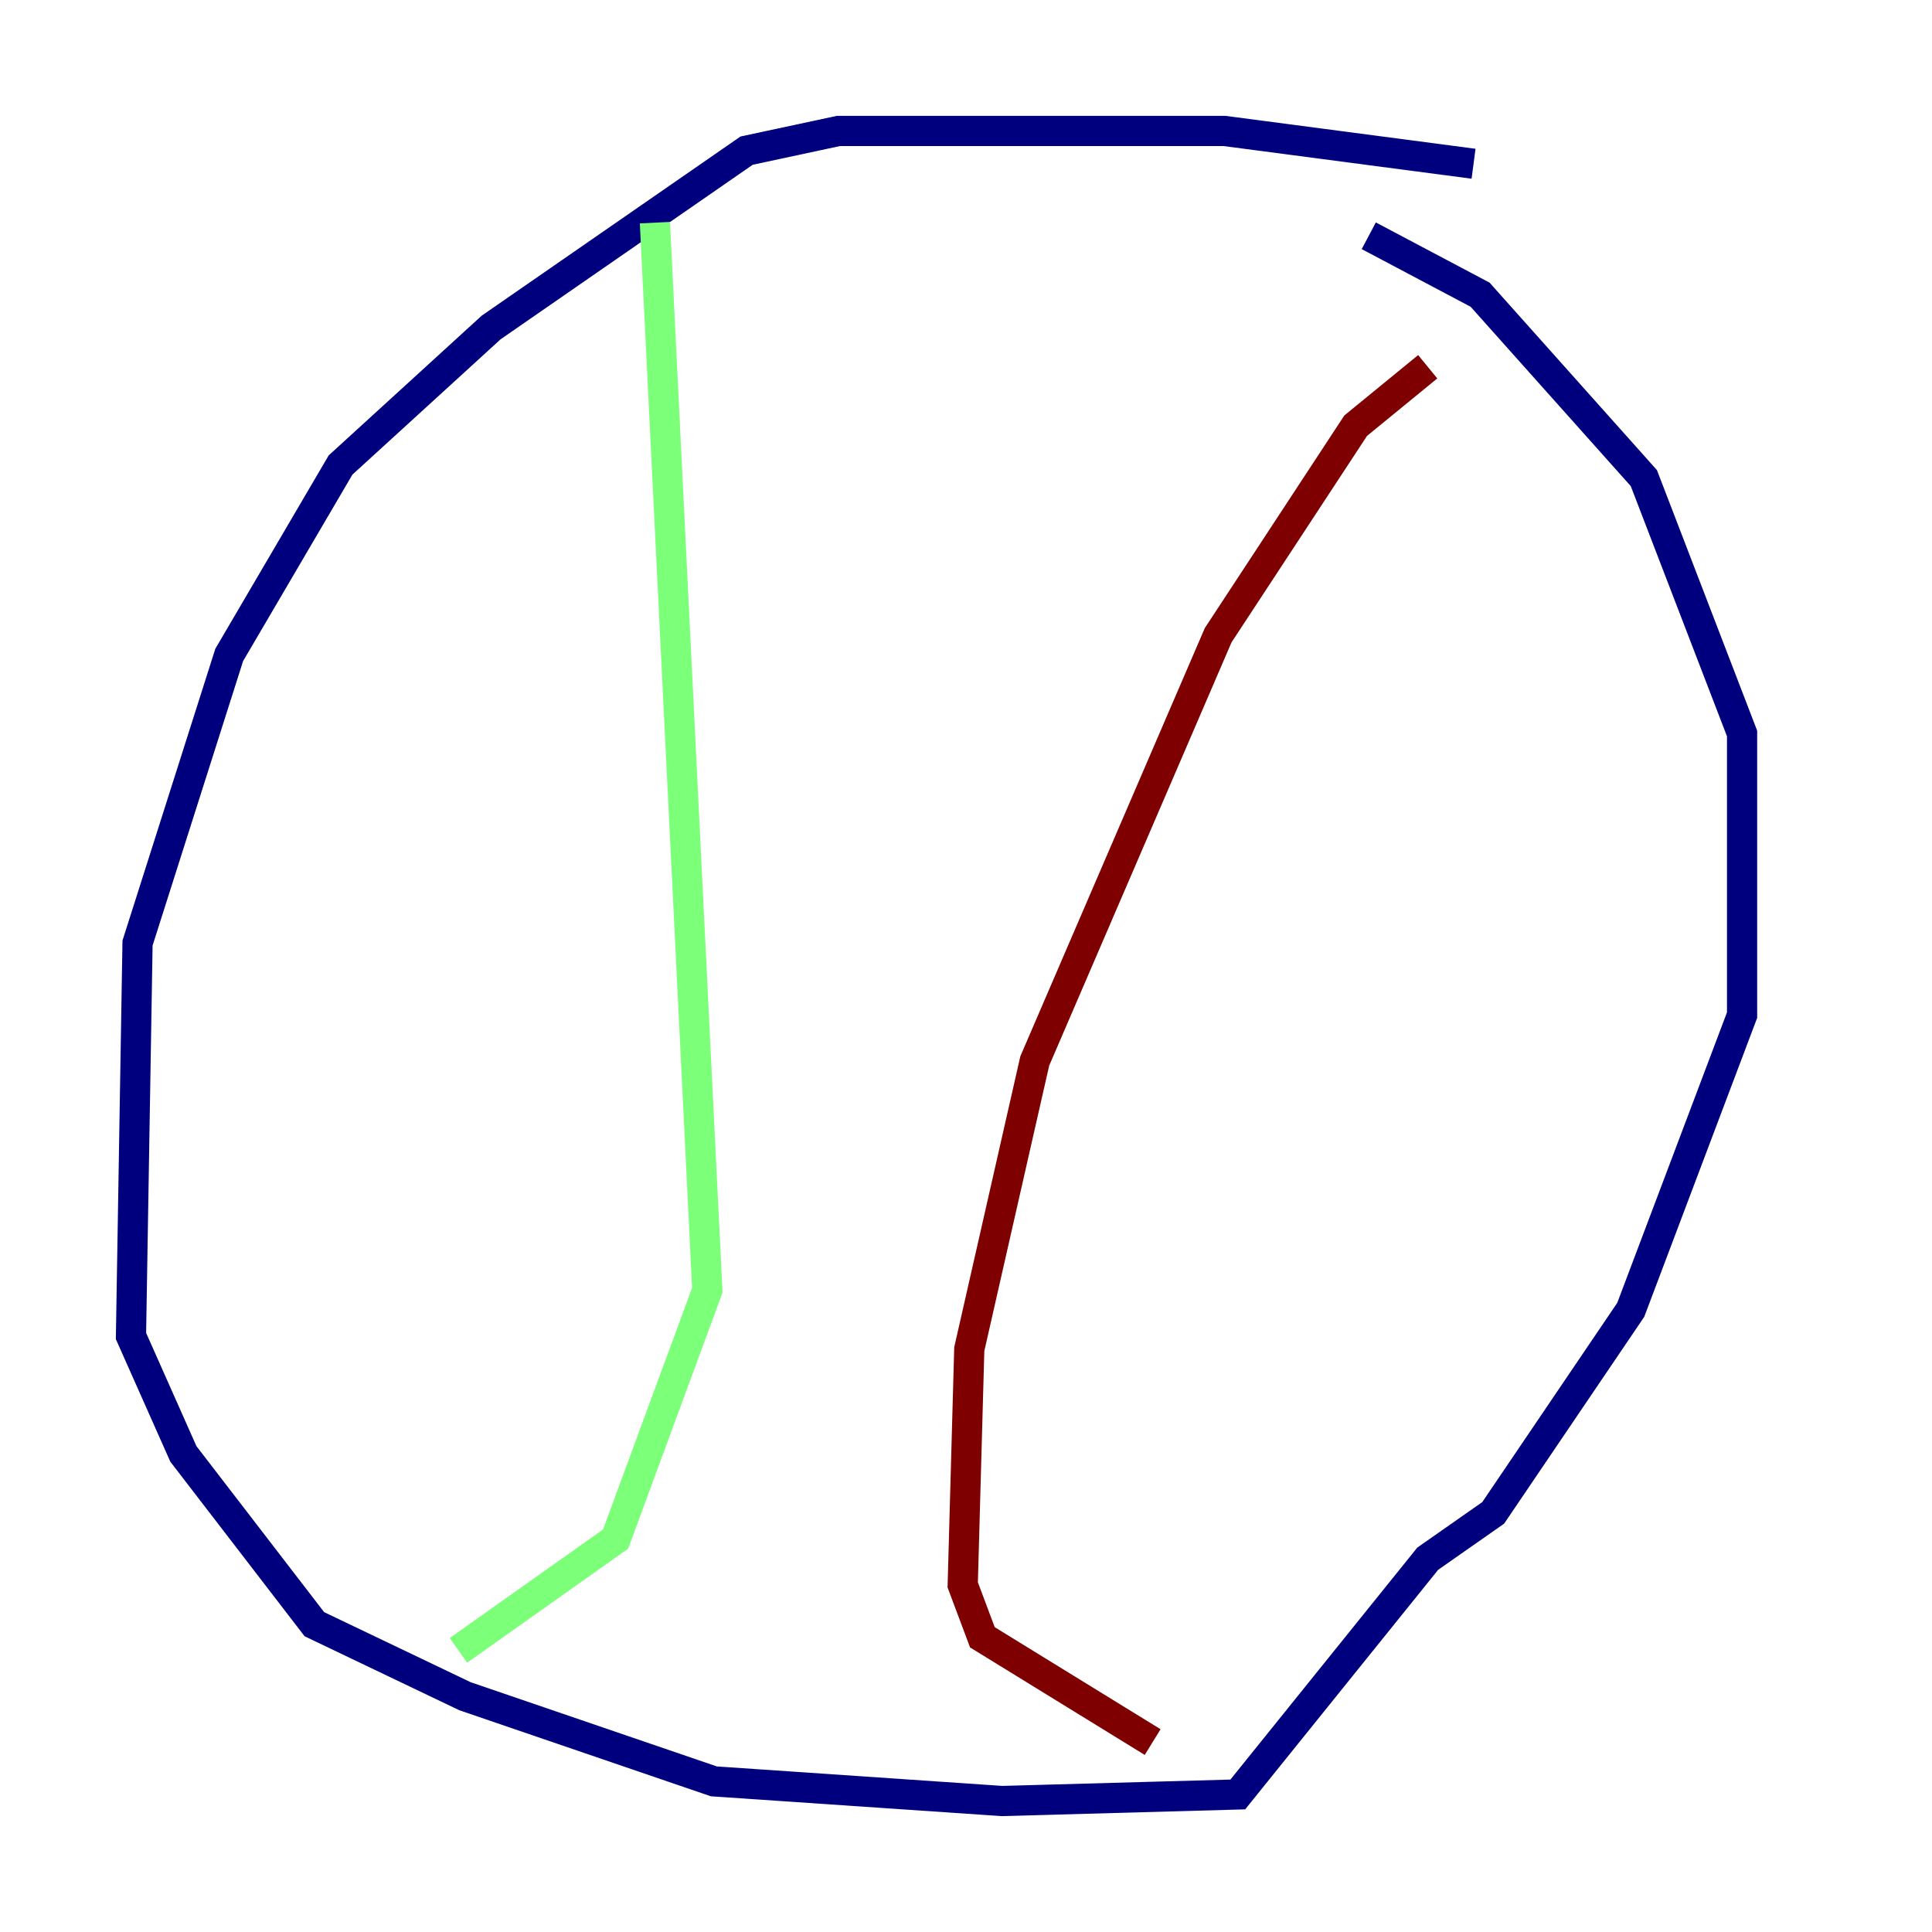 <?xml version="1.0" encoding="utf-8" ?>
<svg baseProfile="tiny" height="128" version="1.2" viewBox="0,0,128,128" width="128" xmlns="http://www.w3.org/2000/svg" xmlns:ev="http://www.w3.org/2001/xml-events" xmlns:xlink="http://www.w3.org/1999/xlink"><defs /><polyline fill="none" points="97.627,10.848 81.139,8.678 55.539,8.678 49.464,9.98 32.542,21.695 22.563,30.807 15.186,43.39 9.112,62.481 8.678,88.515 12.149,96.325 20.827,107.607 30.807,112.38 47.295,118.02 66.386,119.322 82.007,118.888 94.59,103.268 98.929,100.231 108.041,86.78 115.417,67.254 115.417,48.597 108.909,31.675 98.061,19.525 90.685,15.62" stroke="#00007f" stroke-width="2" /><polyline fill="none" points="43.39,14.752 46.861,85.478 40.786,101.966 30.373,109.342" stroke="#7cff79" stroke-width="2" /><polyline fill="none" points="94.59,24.298 89.817,28.203 80.705,42.088 68.556,70.291 64.217,89.383 63.783,105.003 65.085,108.475 76.366,115.417" stroke="#7f0000" stroke-width="2" /></svg>